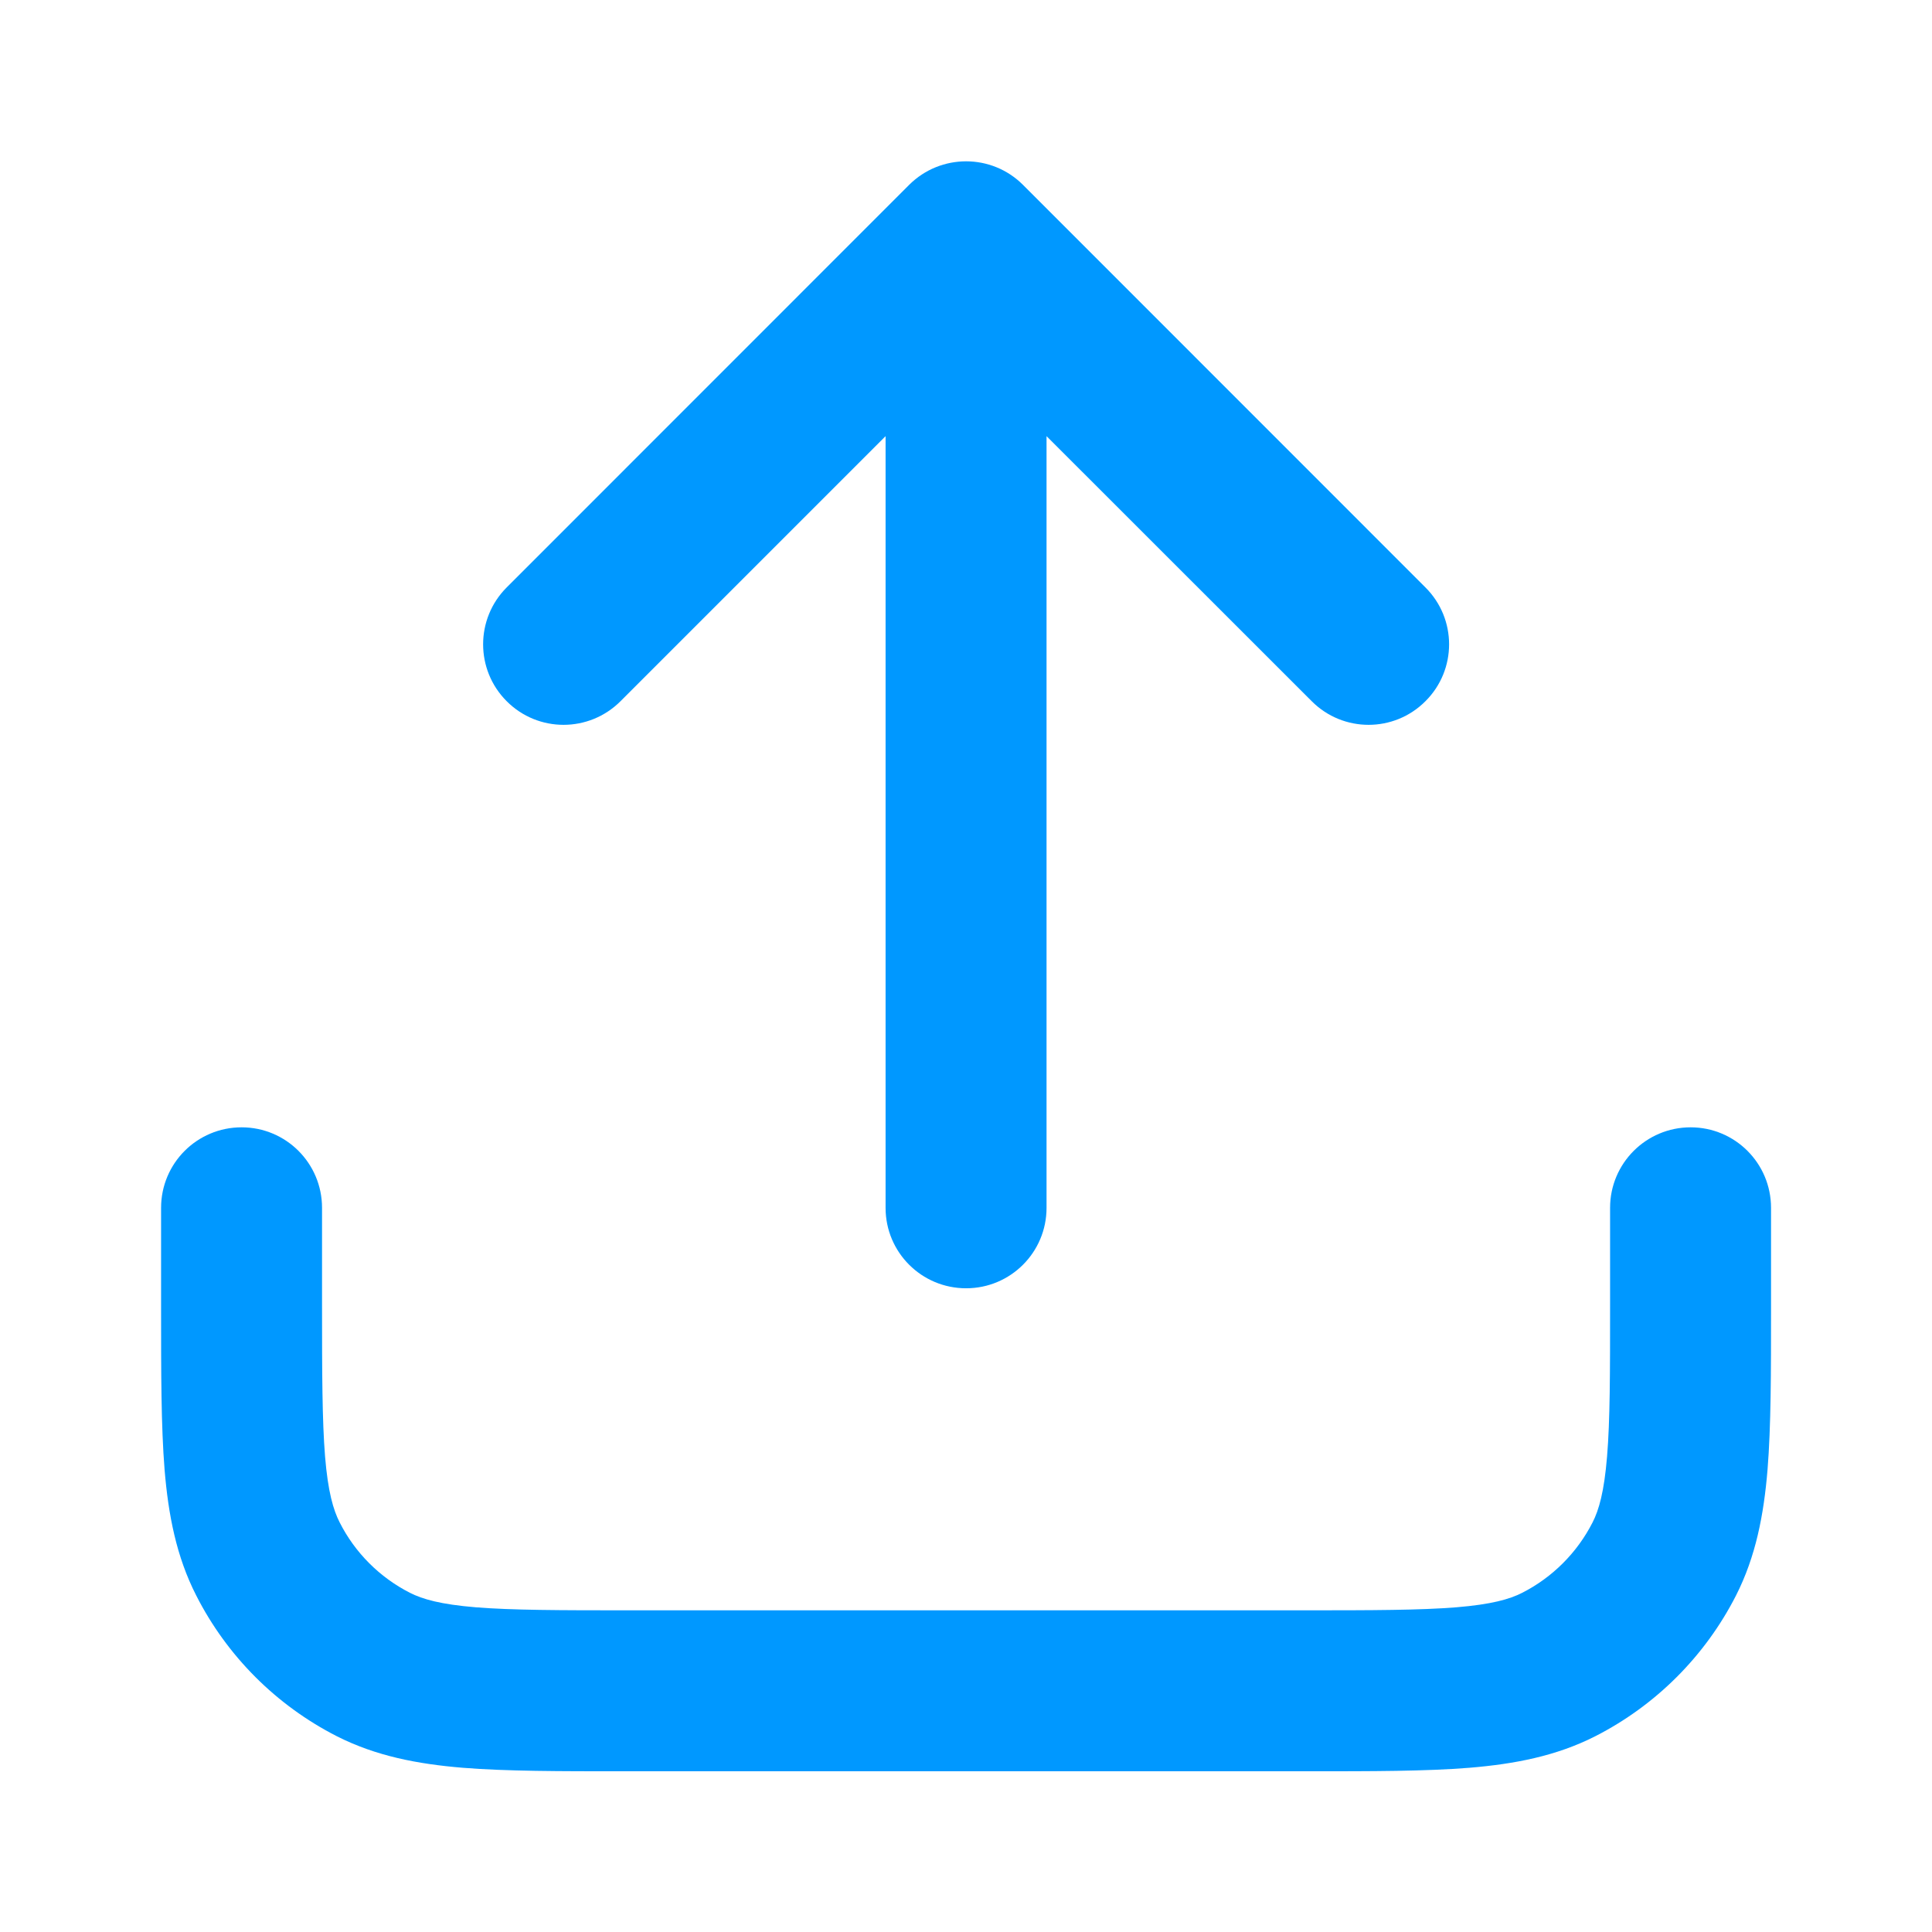 <svg width="16" height="16" viewBox="0 0 16 16" fill="none" xmlns="http://www.w3.org/2000/svg">
<path fill-rule="evenodd" clip-rule="evenodd" d="M7.529 1.531C7.79 1.271 8.212 1.271 8.472 1.531L11.805 4.865C12.066 5.125 12.066 5.547 11.805 5.807C11.545 6.068 11.123 6.068 10.863 5.807L8.667 3.612V10.003C8.667 10.371 8.369 10.669 8.001 10.669C7.632 10.669 7.334 10.371 7.334 10.003V3.612L5.139 5.807C4.878 6.068 4.456 6.068 4.196 5.807C3.936 5.547 3.936 5.125 4.196 4.865L7.529 1.531ZM2.001 9.336C2.369 9.336 2.667 9.634 2.667 10.003V10.803C2.667 11.374 2.668 11.762 2.692 12.062C2.716 12.354 2.76 12.504 2.813 12.608C2.94 12.859 3.144 13.063 3.395 13.191C3.5 13.244 3.649 13.287 3.941 13.311C4.241 13.335 4.63 13.336 5.201 13.336H10.801C11.372 13.336 11.76 13.335 12.06 13.311C12.352 13.287 12.502 13.244 12.606 13.191C12.857 13.063 13.061 12.859 13.189 12.608C13.242 12.504 13.285 12.354 13.309 12.062C13.334 11.762 13.334 11.374 13.334 10.803V10.003C13.334 9.634 13.633 9.336 14.001 9.336C14.369 9.336 14.667 9.634 14.667 10.003V10.83C14.667 11.367 14.667 11.81 14.638 12.171C14.607 12.545 14.541 12.89 14.377 13.213C14.121 13.715 13.713 14.123 13.211 14.379C12.888 14.543 12.543 14.609 12.168 14.64C11.808 14.669 11.365 14.669 10.828 14.669H5.173C4.636 14.669 4.194 14.669 3.833 14.64C3.458 14.609 3.114 14.543 2.79 14.379C2.288 14.123 1.88 13.715 1.625 13.213C1.46 12.89 1.394 12.545 1.363 12.171C1.334 11.81 1.334 11.367 1.334 10.83L1.334 10.003C1.334 9.634 1.632 9.336 2.001 9.336Z" fill="#0098FF"/>
</svg>

